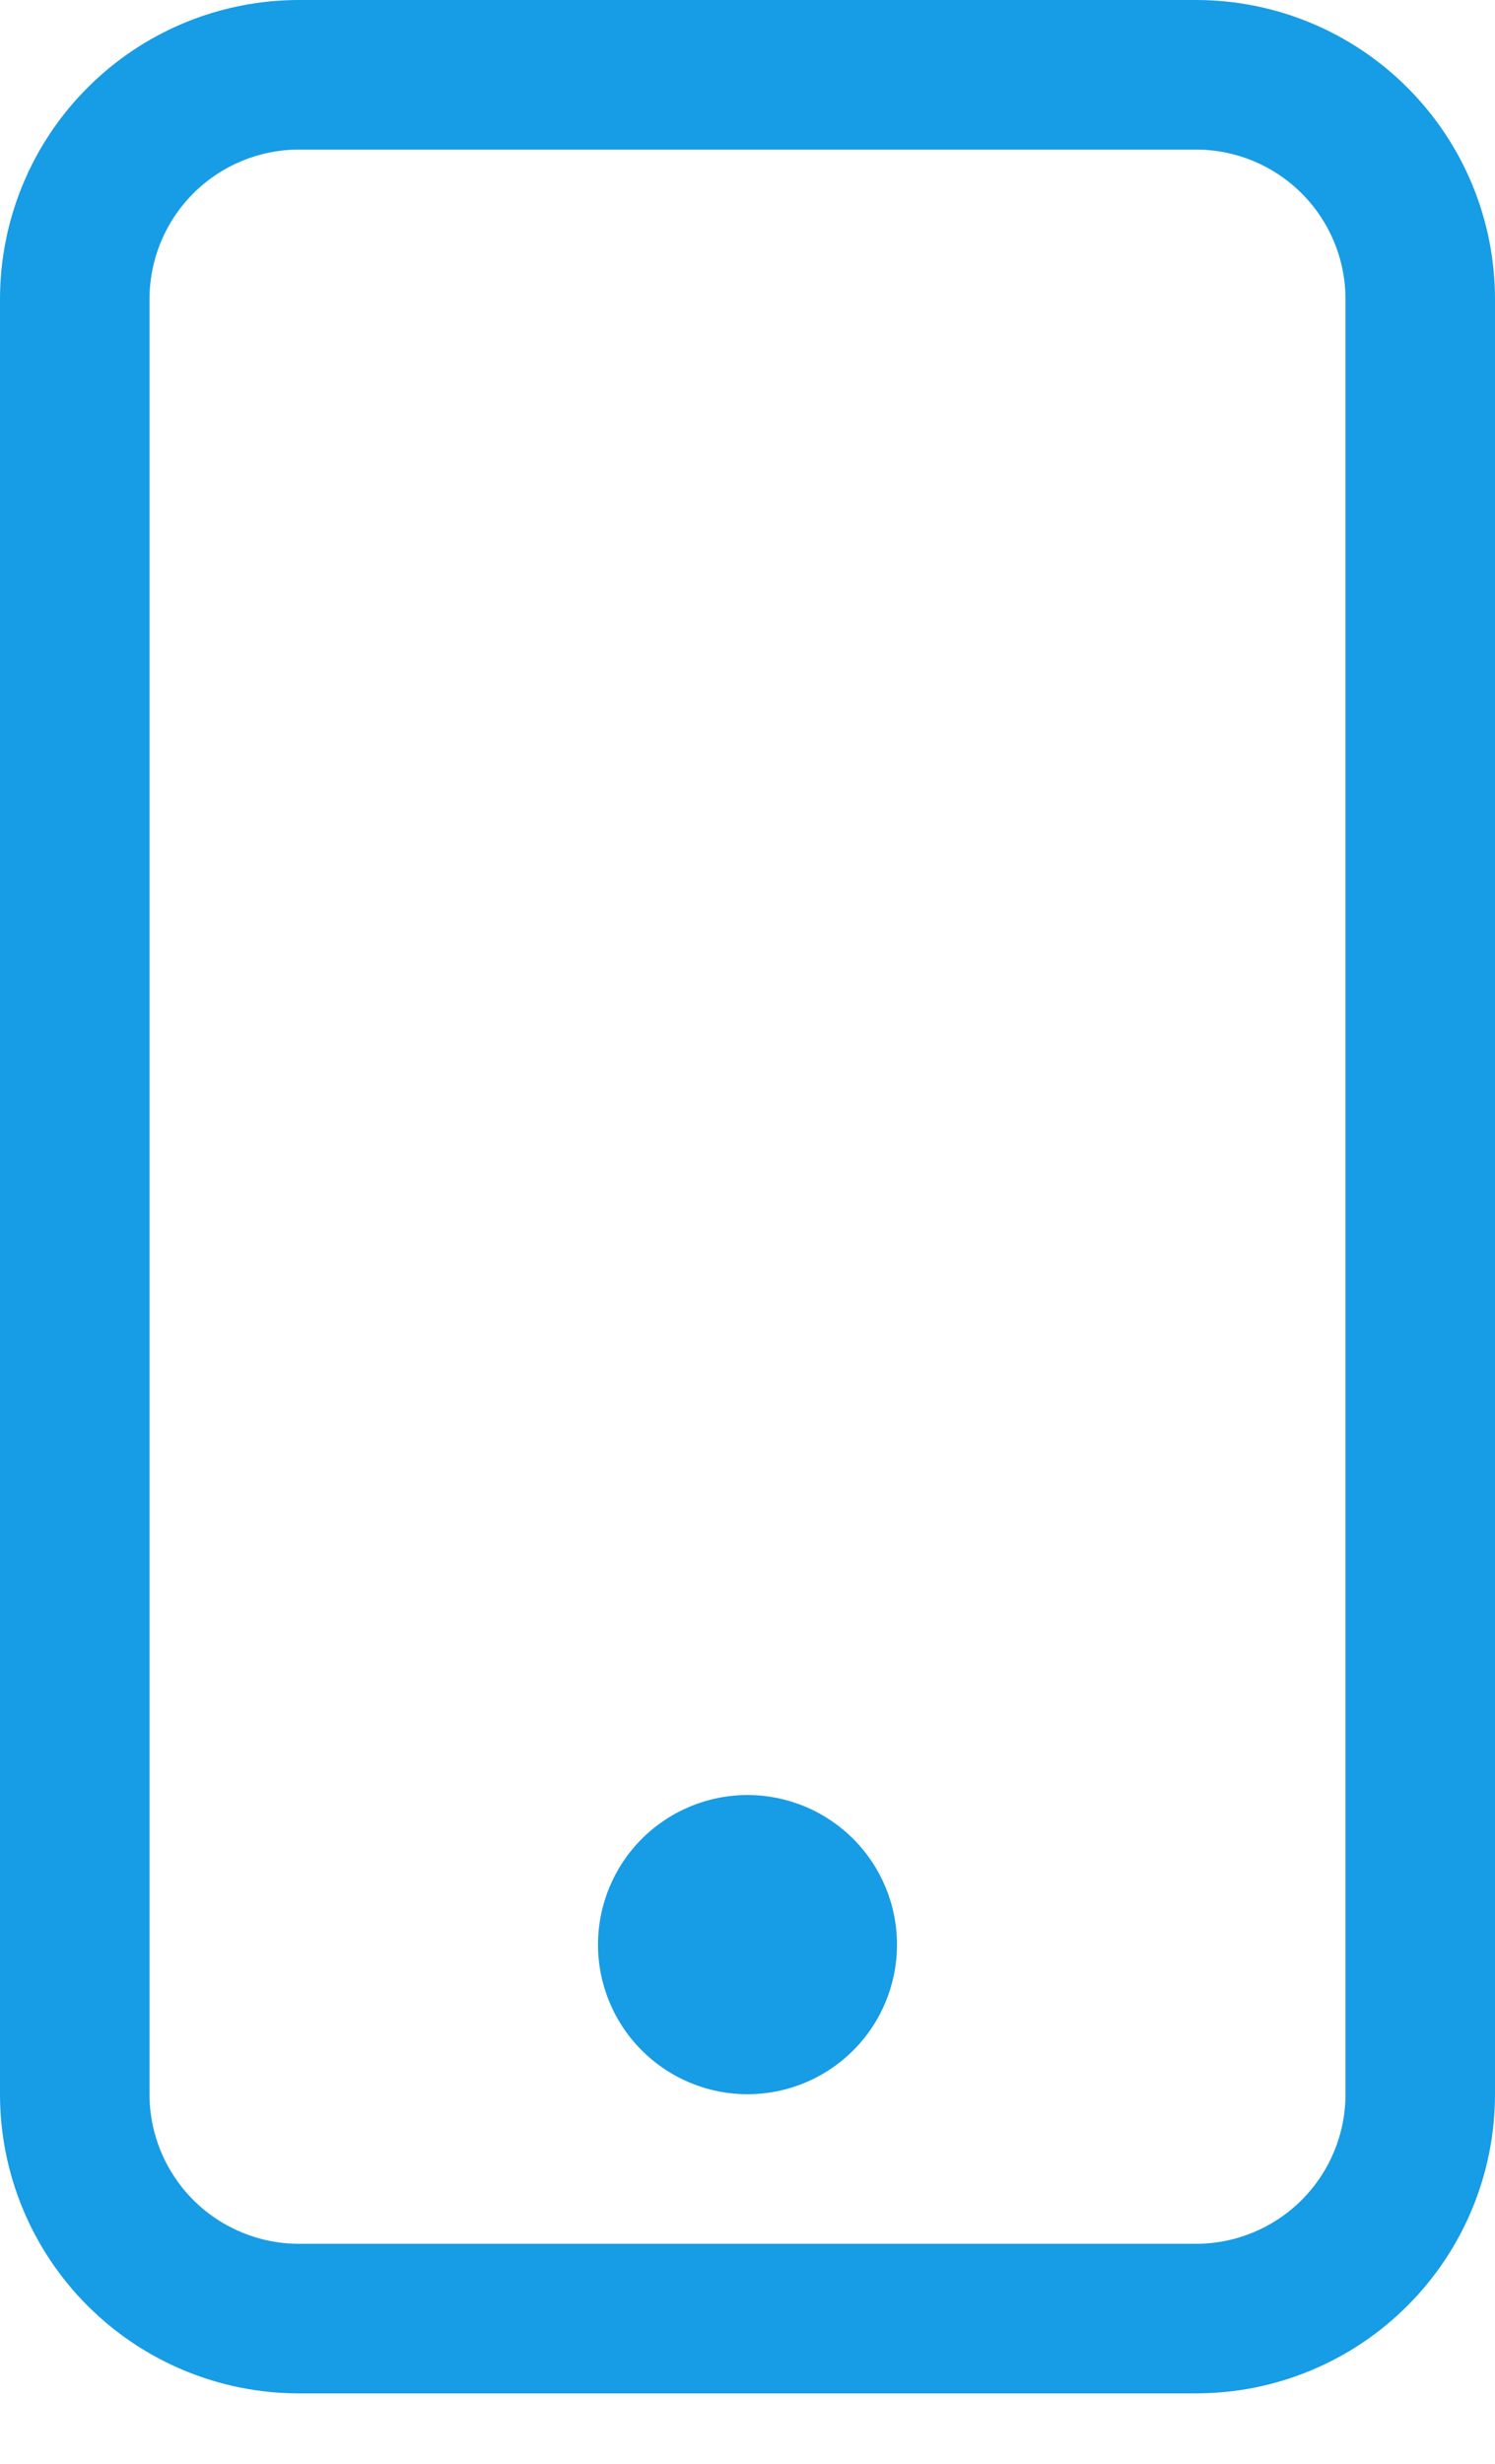 <svg width="17" height="28" viewBox="0 0 17 28" fill="none" xmlns="http://www.w3.org/2000/svg">
<path d="M13.6 1.7C14.051 1.7 14.483 1.879 14.802 2.198C15.121 2.517 15.3 2.949 15.3 3.4V23.8C15.3 24.251 15.121 24.683 14.802 25.002C14.483 25.321 14.051 25.5 13.6 25.5H3.4C2.949 25.5 2.517 25.321 2.198 25.002C1.879 24.683 1.7 24.251 1.7 23.8V3.4C1.7 2.949 1.879 2.517 2.198 2.198C2.517 1.879 2.949 1.7 3.4 1.7H13.6ZM3.4 0C2.498 0 1.633 0.358 0.996 0.996C0.358 1.633 0 2.498 0 3.4V23.8C0 24.702 0.358 25.567 0.996 26.204C1.633 26.842 2.498 27.2 3.4 27.2H13.6C14.502 27.2 15.367 26.842 16.004 26.204C16.642 25.567 17 24.702 17 23.8V3.4C17 2.498 16.642 1.633 16.004 0.996C15.367 0.358 14.502 0 13.6 0L3.4 0Z" fill="#179CE6"/>
<path d="M8.5 23.8C8.951 23.8 9.383 23.621 9.702 23.302C10.021 22.984 10.2 22.551 10.2 22.1C10.2 21.649 10.021 21.217 9.702 20.898C9.383 20.579 8.951 20.4 8.5 20.4C8.049 20.4 7.617 20.579 7.298 20.898C6.979 21.217 6.8 21.649 6.8 22.1C6.8 22.551 6.979 22.984 7.298 23.302C7.617 23.621 8.049 23.8 8.5 23.8Z" fill="#179CE6"/>
</svg>
